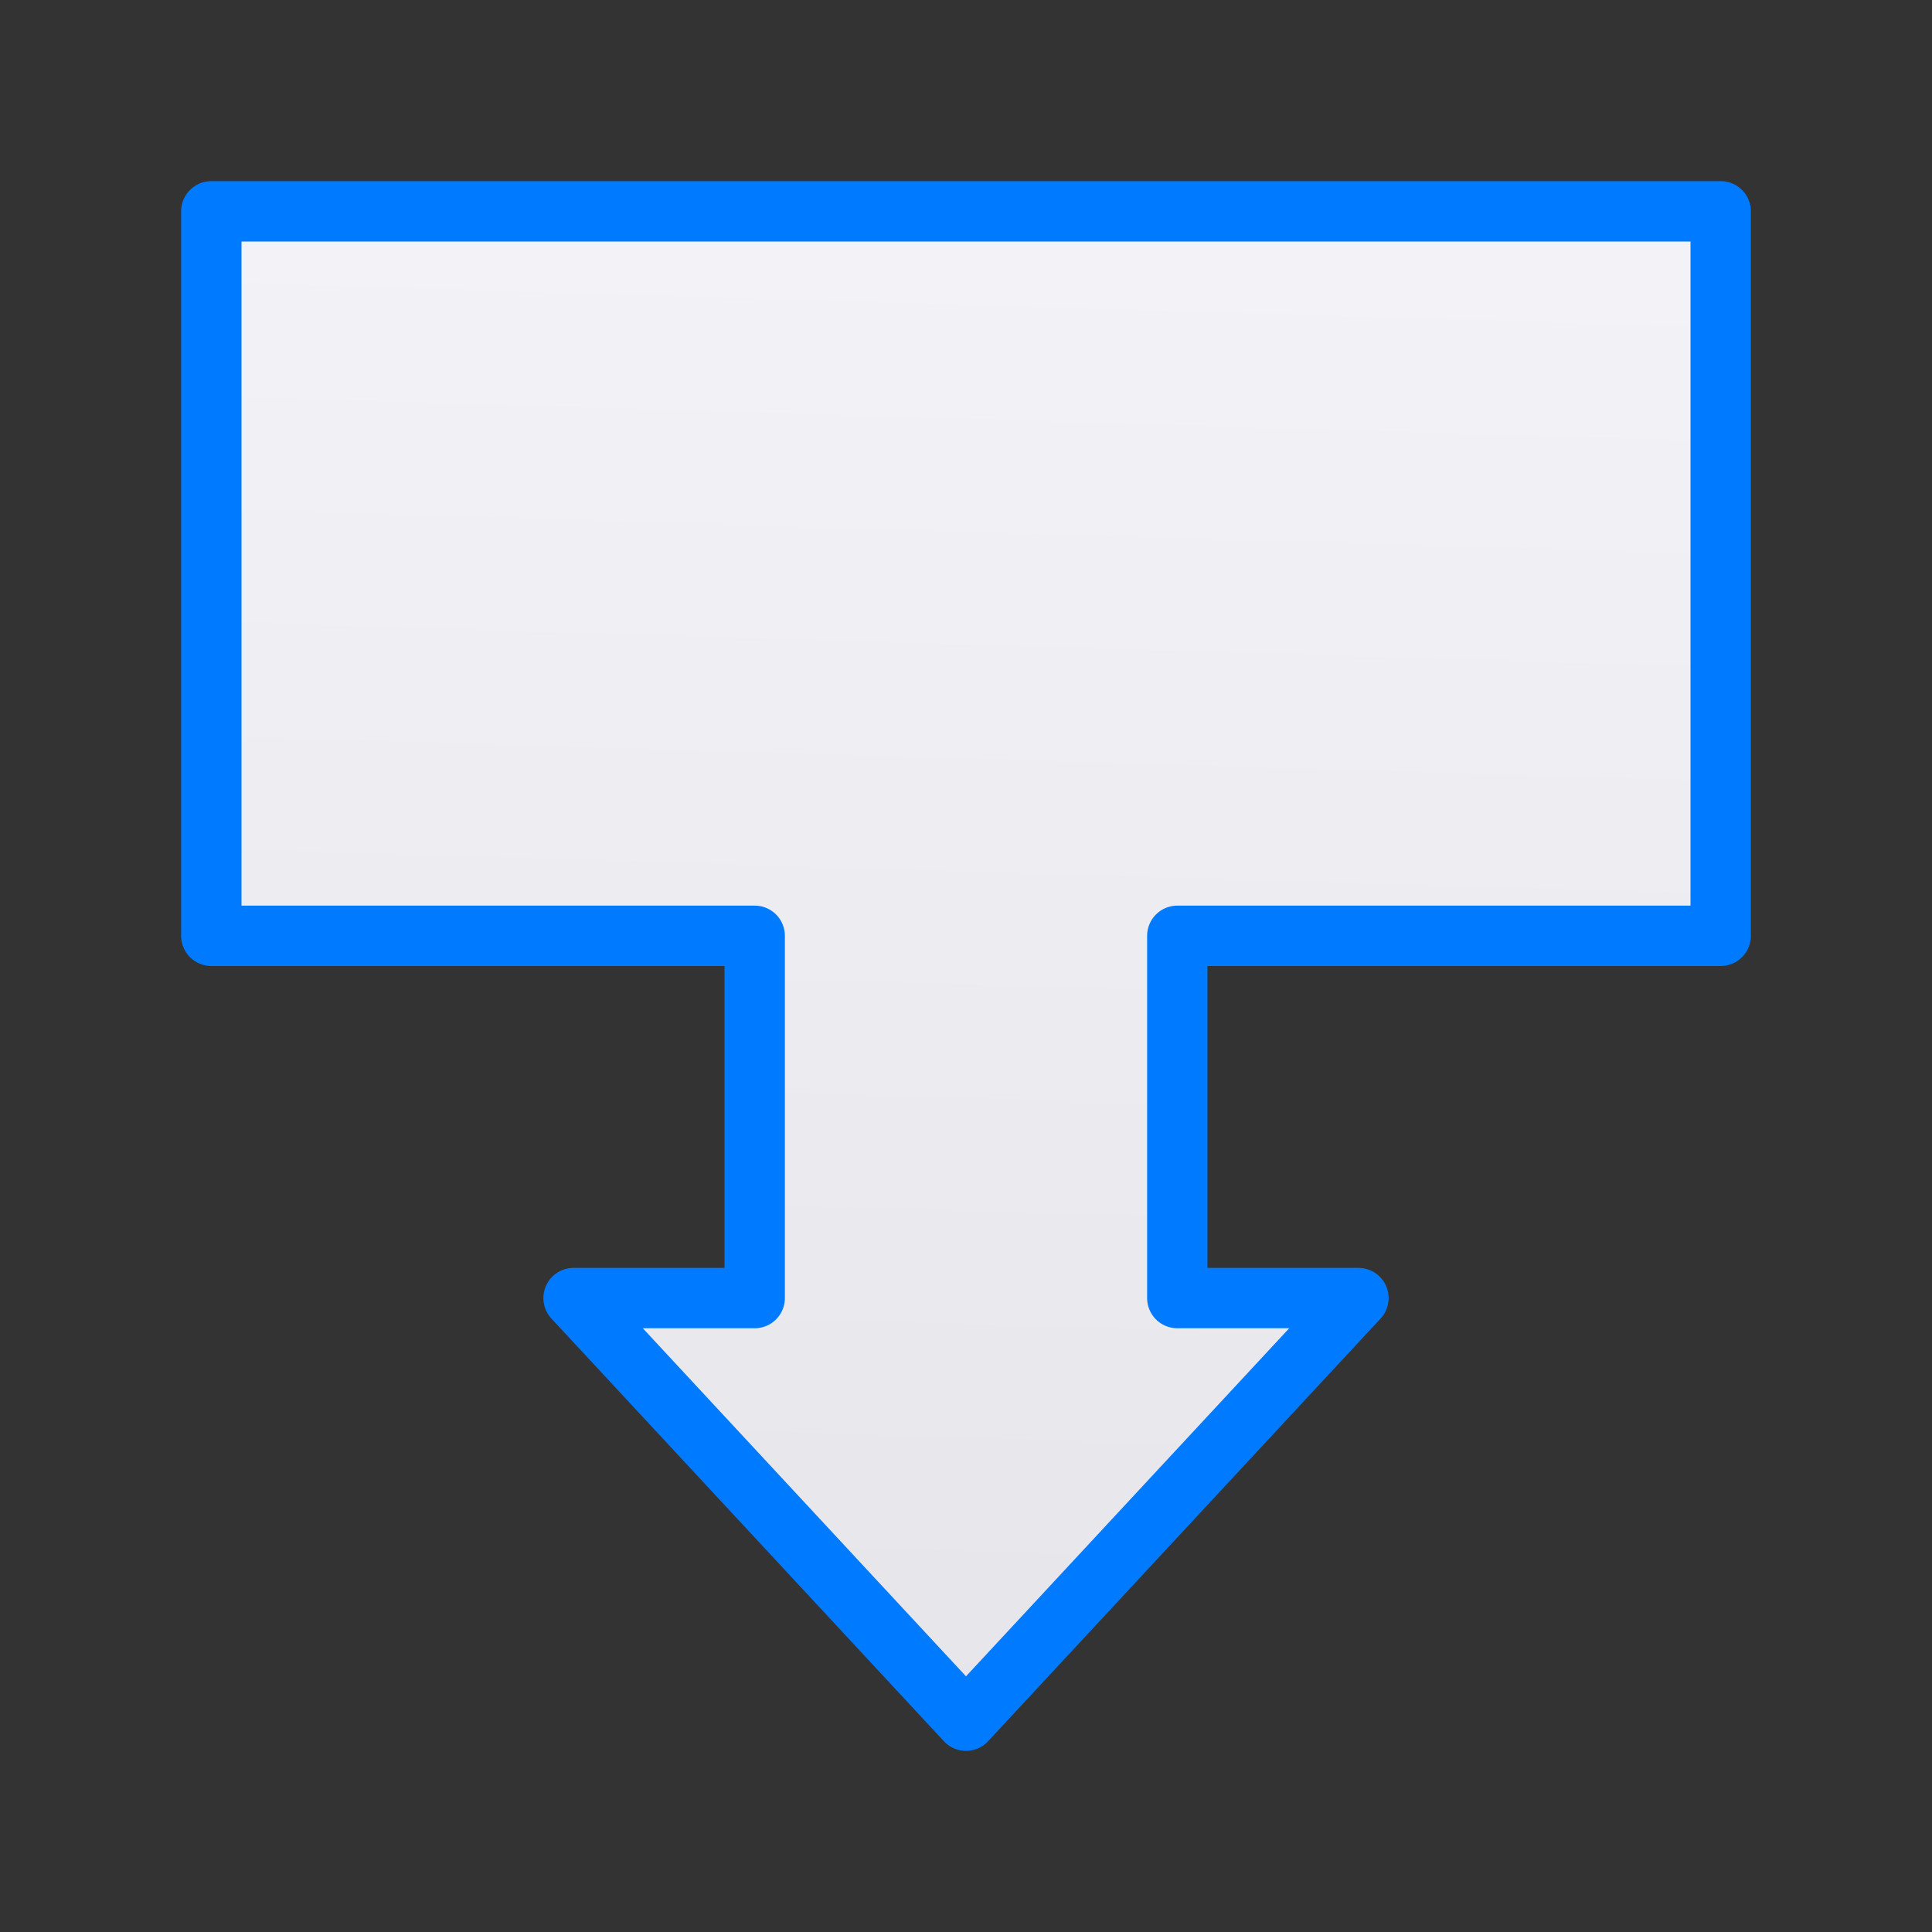 <svg viewBox="0 0 32 32" xmlns="http://www.w3.org/2000/svg" xmlns:xlink="http://www.w3.org/1999/xlink"><rect x="0" y="0" width="32" height="32" fill="#333333" stroke="none"/><linearGradient id="a" gradientUnits="userSpaceOnUse" x1="16" x2="16.729" y1="28.5" y2="4.136"><stop offset="0" stop-color="#e5e5ea"/><stop offset="1" stop-color="#f2f2f7"/></linearGradient><path d="m28.5 3.5h-25v12h9v6h-3l6.5 7 6.5-7h-3v-6h9z" fill="url(#a)" stroke="#007aff" stroke-linecap="round" stroke-linejoin="round"/></svg>